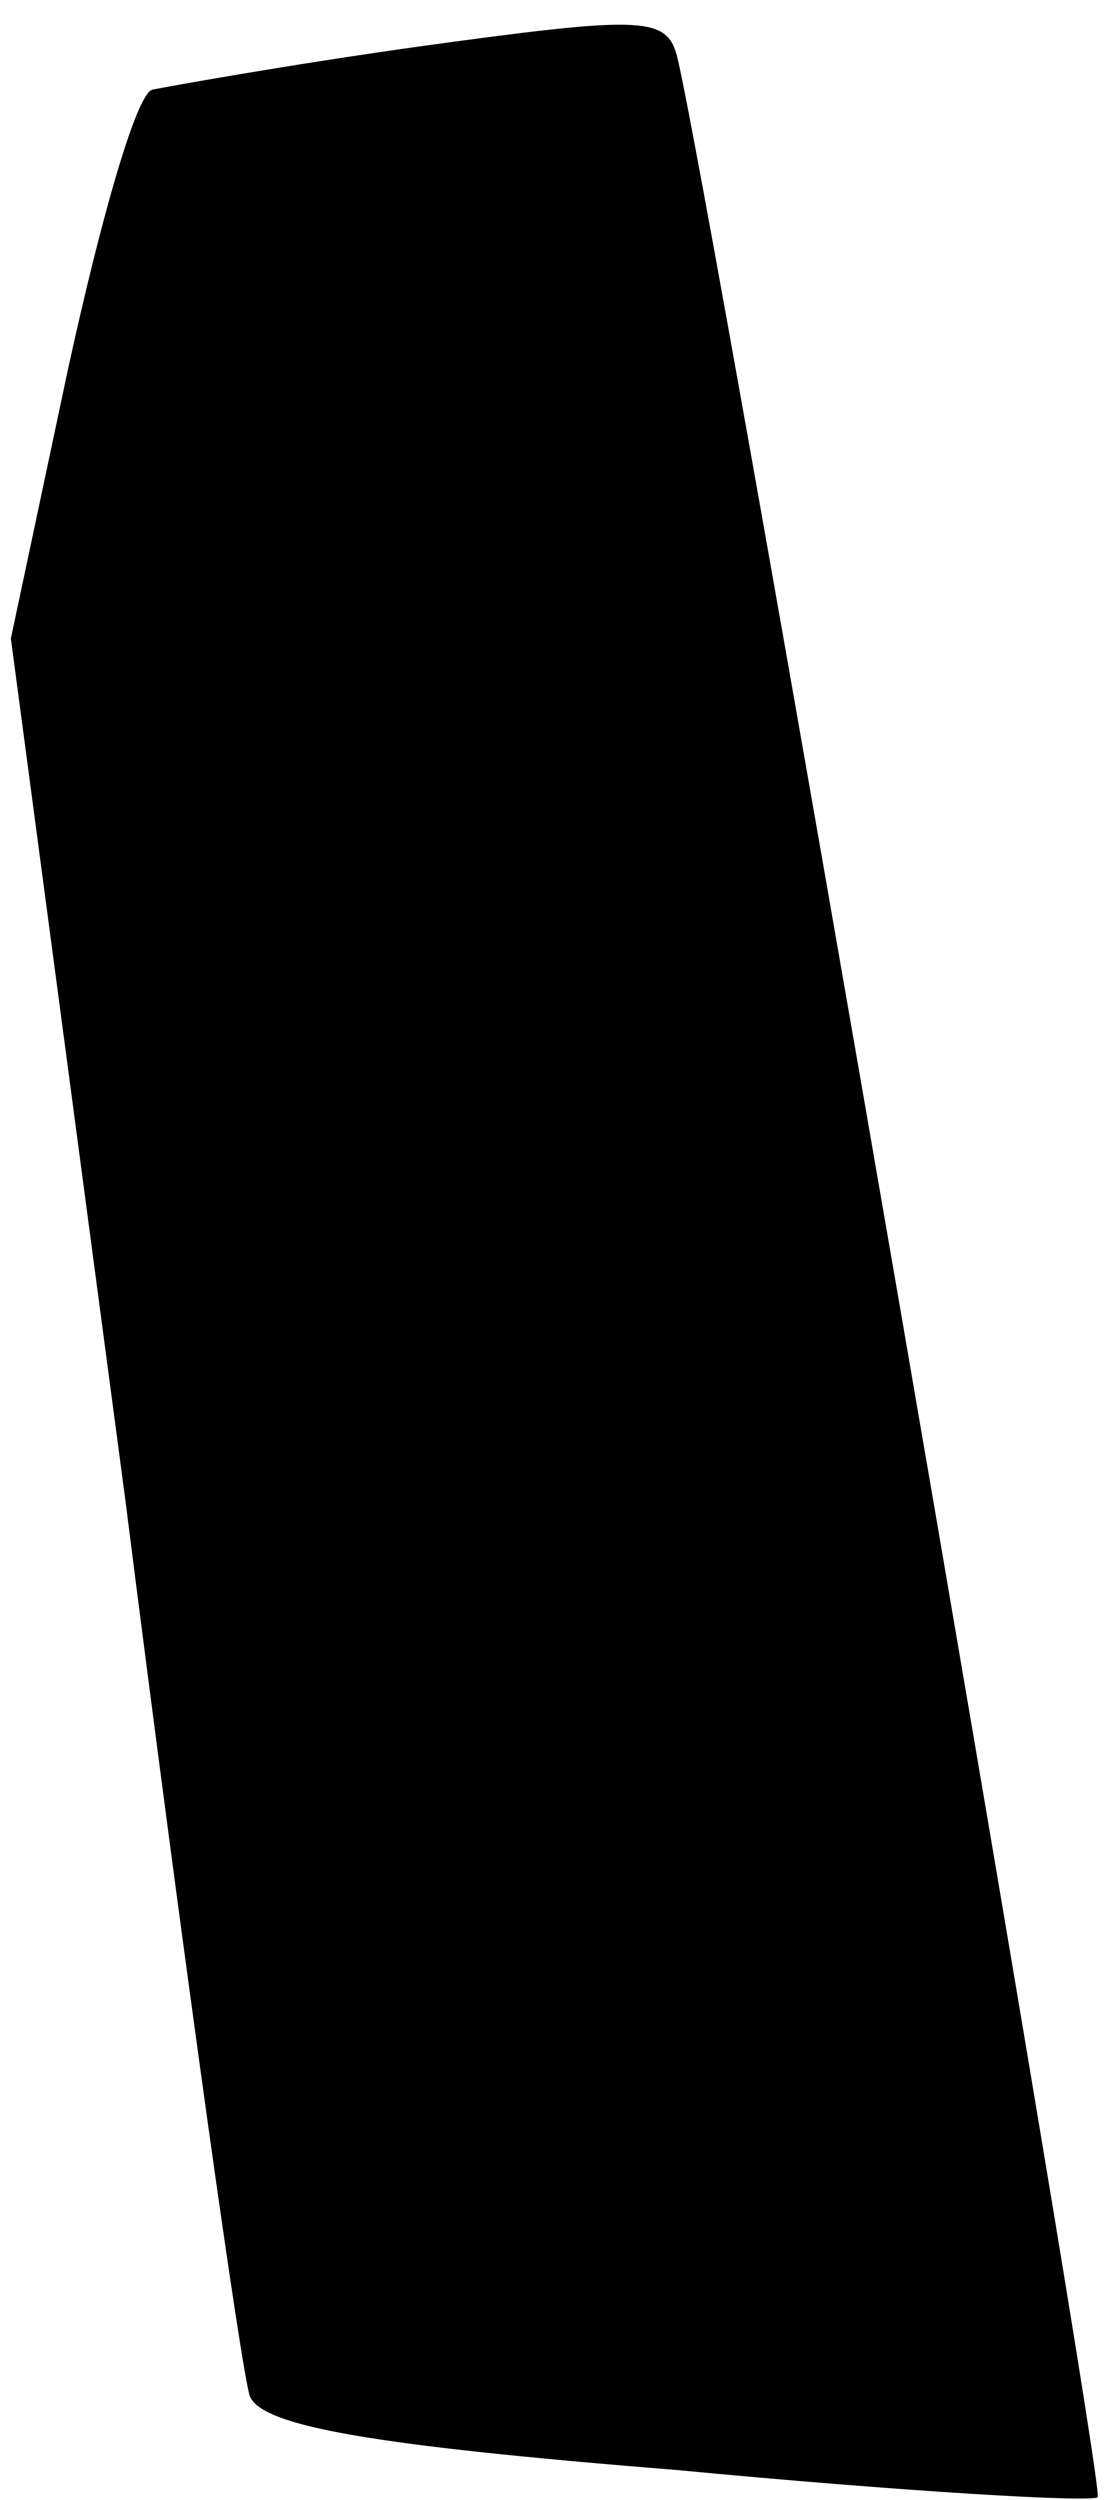 <?xml version="1.0" standalone="no"?>
<!DOCTYPE svg PUBLIC "-//W3C//DTD SVG 20010904//EN"
 "http://www.w3.org/TR/2001/REC-SVG-20010904/DTD/svg10.dtd">
<svg version="1.0" xmlns="http://www.w3.org/2000/svg"
 width="41pt" height="92pt" viewBox="0 0 41 92"
 preserveAspectRatio="xMidYMid meet">
<g transform="translate(0,92) scale(0.1,-0.1)"
fill="#000000" stroke="none">
<path fill="#000000" stroke="none" d="M155 903 c-50 -7 -94 -15 -99 -16 -6
-2 -19 -48 -31 -103 l-21 -99 42 -316 c22 -174 43 -323 46 -331 5 -11 45 -18
157 -27 84 -8 153 -12 155 -10 3 4 -145 862 -155 899 -4 14 -14 14 -94 3z"/>
</g>
</svg>
